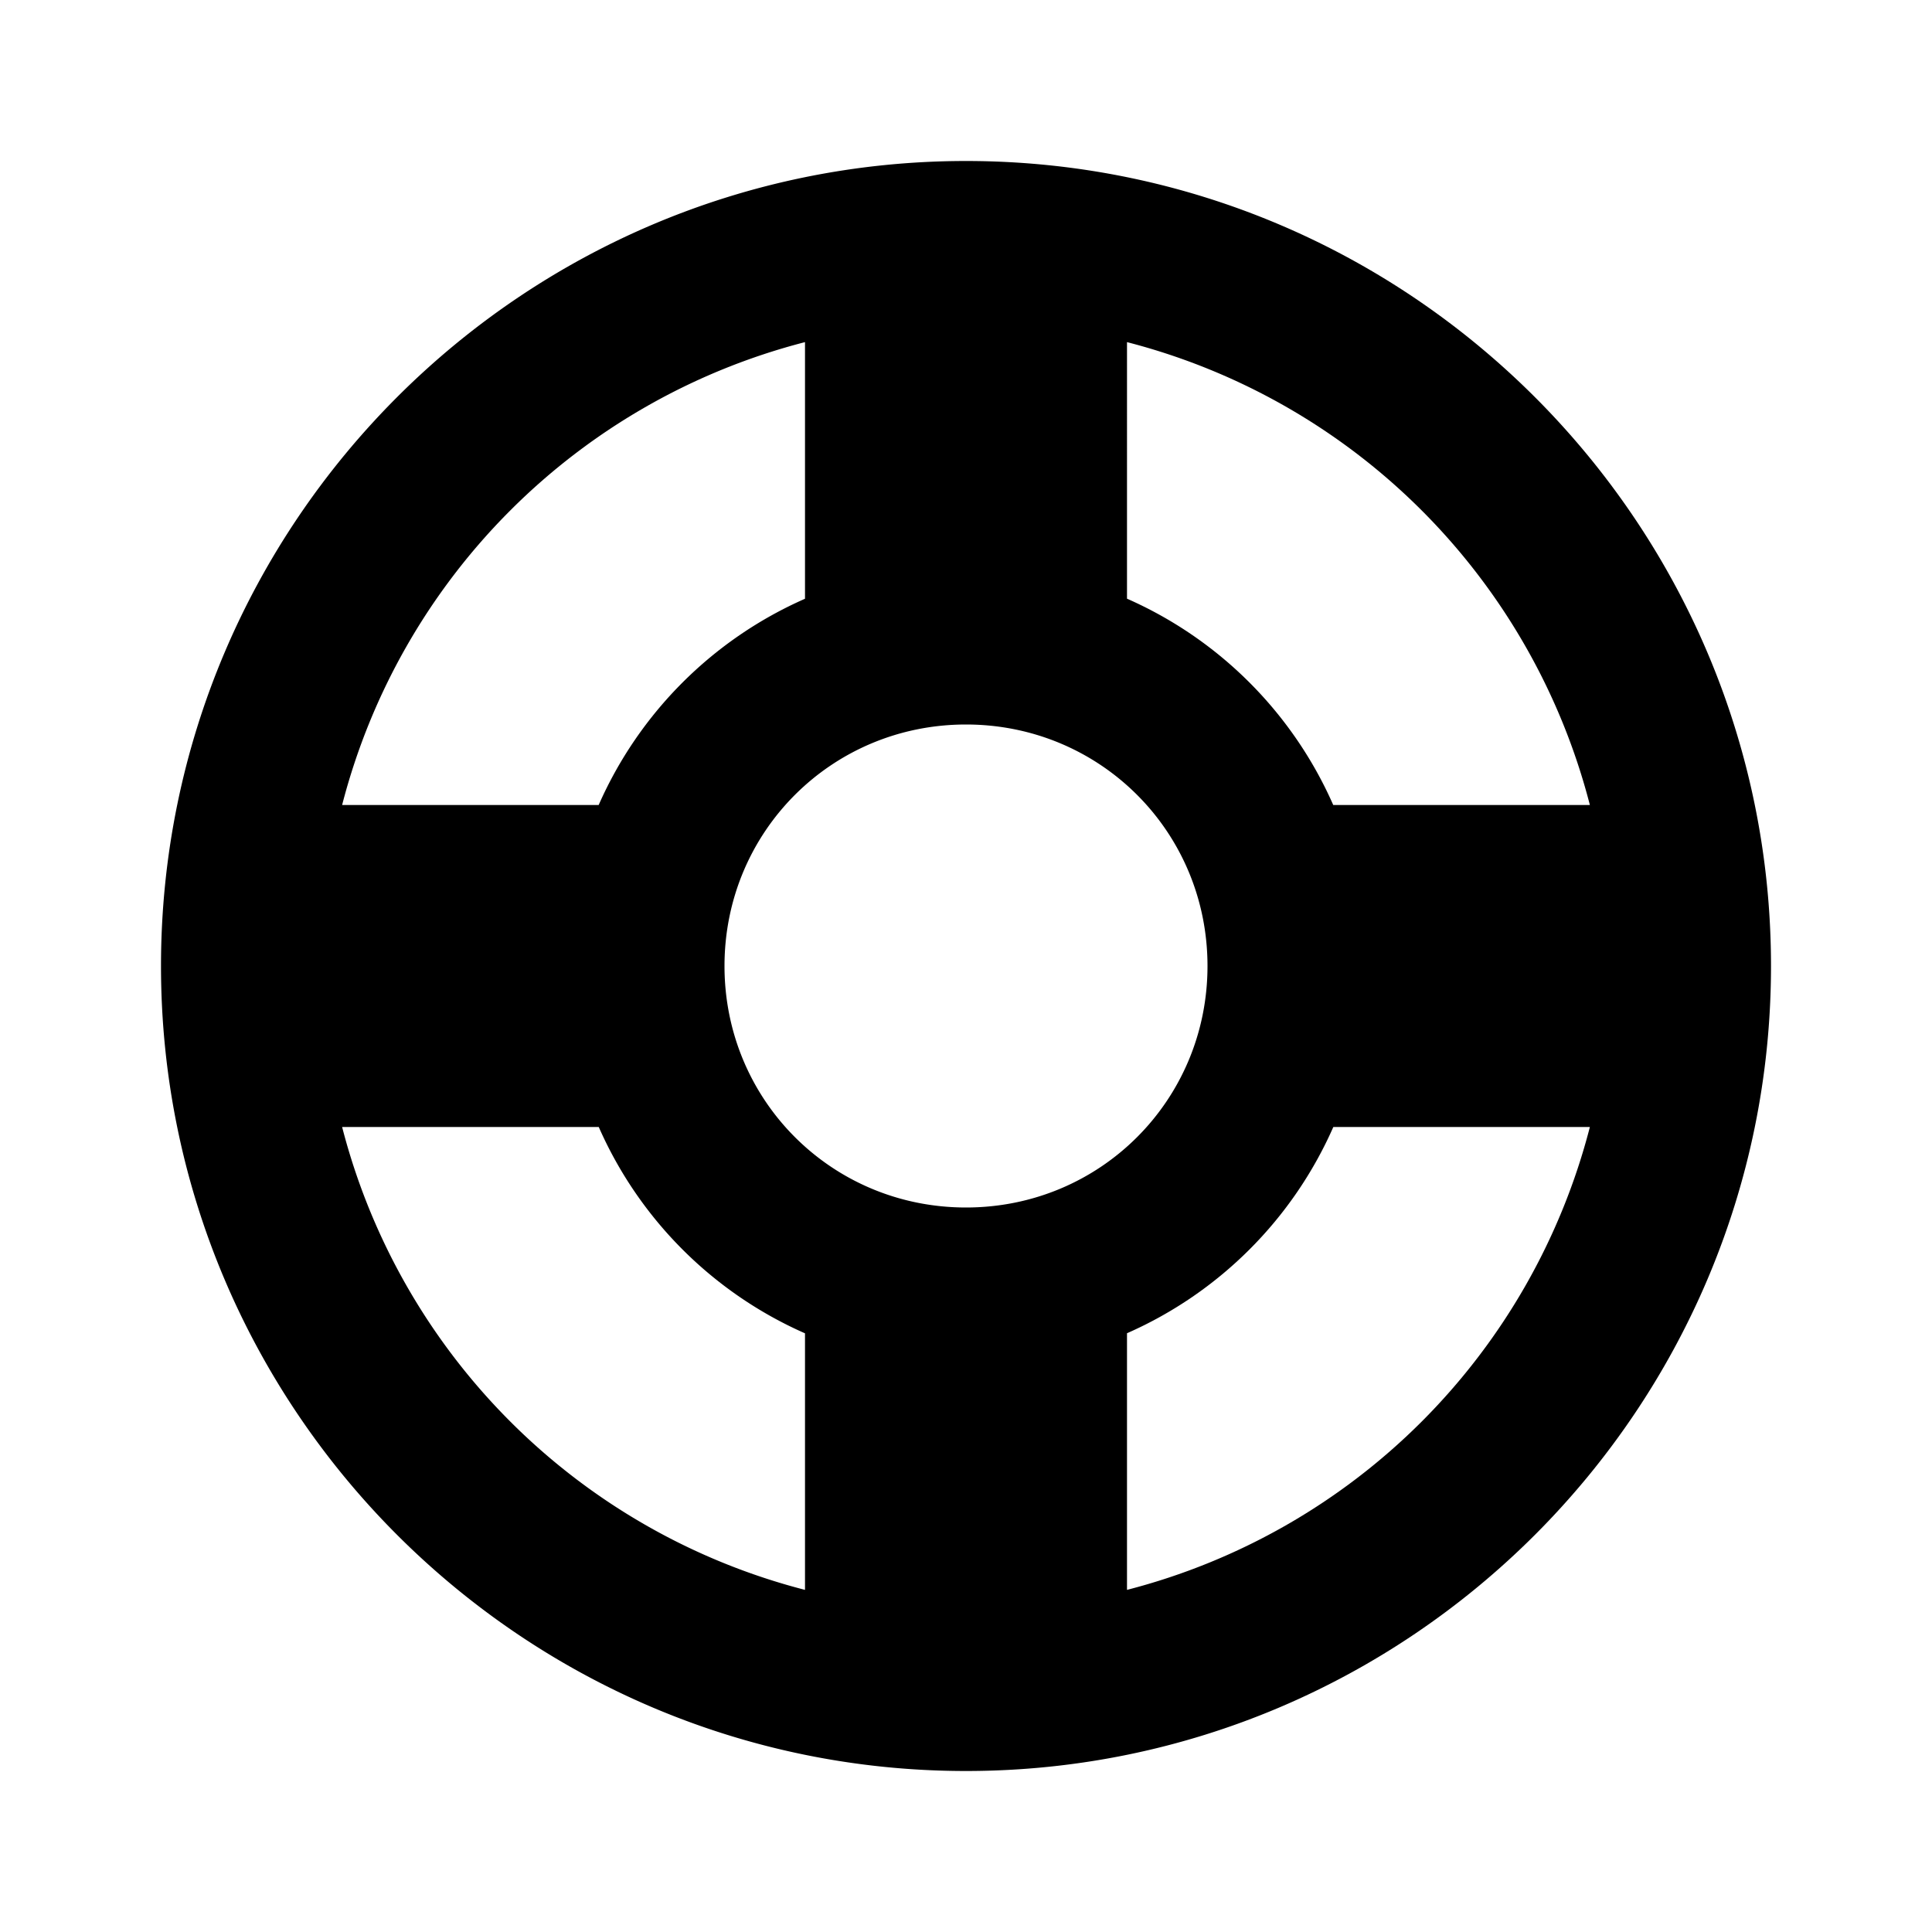 <svg xmlns="http://www.w3.org/2000/svg" viewBox="0 0 24 24"><path d="M12 2C6.488 2 2 6.488 2 12s4.488 10 10 10 10-4.488 10-10S17.512 2 12 2zm-2 2.25v3.188A5.002 5.002 0 0 0 7.437 10H4.25A8 8 0 0 1 10 4.25zm4 0A8 8 0 0 1 19.75 10h-3.188A5.002 5.002 0 0 0 14 7.437zM12 9c1.668 0 3 1.332 3 3s-1.332 3-3 3-3-1.332-3-3 1.332-3 3-3zm-7.75 5h3.188A5.002 5.002 0 0 0 10 16.563v3.187A8 8 0 0 1 4.25 14zm12.313 0h3.187A8 8 0 0 1 14 19.75v-3.188A5.002 5.002 0 0 0 16.563 14z"/></svg>